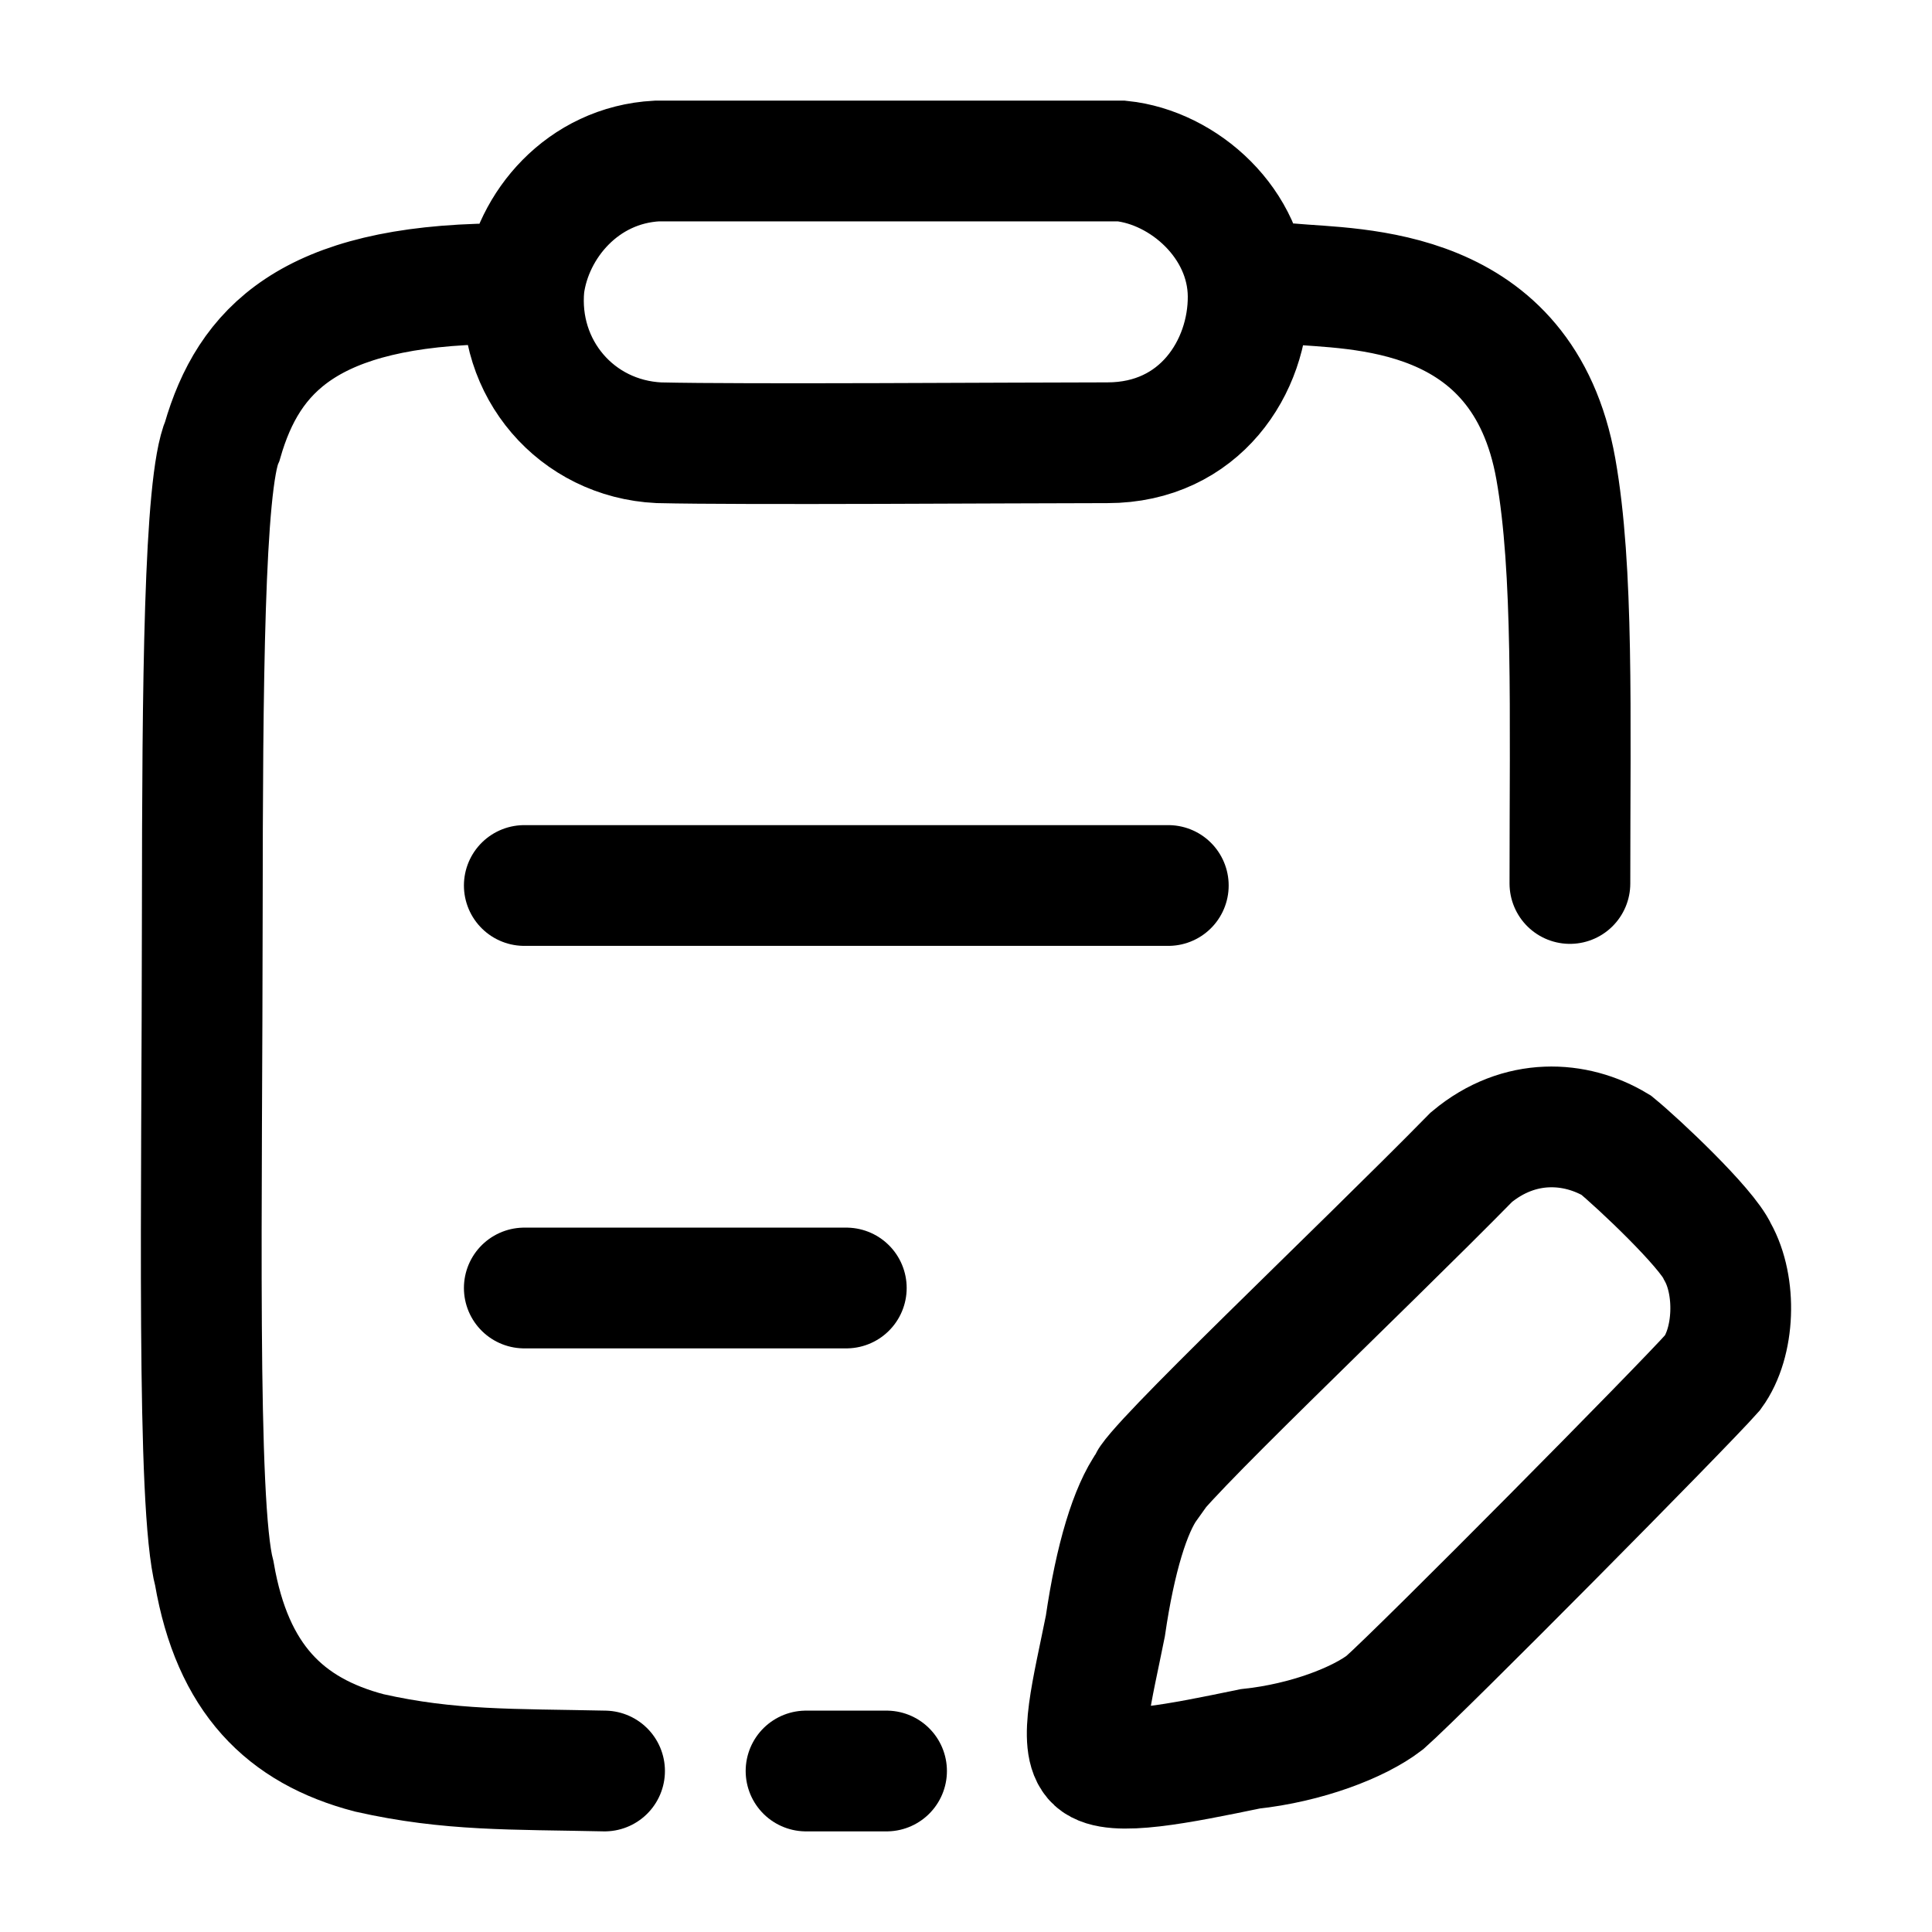 <svg xmlns="http://www.w3.org/2000/svg" viewBox="0 0 24 24" width="28" height="28" color="#000000" fill="none">
    <path d="M6.513 16H10.513M6.513 11H14.513" stroke="currentColor" stroke-width="1.5" stroke-linecap="round" />
    <path d="M10.013 22H11.013" stroke="currentColor" stroke-width="1.5" stroke-linecap="round" />
    <path d="M7.51 22C6.361 21.975 5.586 22 4.587 21.775C3.538 21.5 2.888 20.85 2.663 19.55C2.438 18.7 2.511 14.924 2.513 11.325C2.515 8.532 2.534 5.999 2.763 5.475C3.088 4.35 3.837 3.55 6.161 3.525M16.029 3.525C16.829 3.6 18.918 3.525 19.327 5.825C19.549 7.075 19.502 8.85 19.502 10.975M8.184 5.5C9.234 5.525 12.607 5.5 13.756 5.5C14.905 5.5 15.512 4.554 15.505 3.675C15.497 2.779 14.705 2.08 13.931 2C12.981 2 8.959 2 8.159 2C7.235 2.05 6.611 2.8 6.511 3.55C6.411 4.575 7.16 5.45 8.184 5.5Z" stroke="currentColor" stroke-width="1.5" stroke-linecap="round" />
    <path d="M18.278 14.375C16.904 15.775 14.255 18.275 14.255 18.45C14.042 18.747 13.855 19.35 13.731 20.2C13.574 20.988 13.386 21.675 13.606 21.875C13.826 22.075 14.653 21.906 15.529 21.725C16.229 21.65 16.878 21.4 17.203 21.15C17.678 20.73 20.901 17.475 21.276 17.05C21.55 16.675 21.575 15.975 21.336 15.55C21.201 15.25 20.351 14.45 20.076 14.225C19.577 13.925 18.877 13.875 18.278 14.375Z" stroke="currentColor" stroke-width="1.5" stroke-linecap="round" />
</svg>